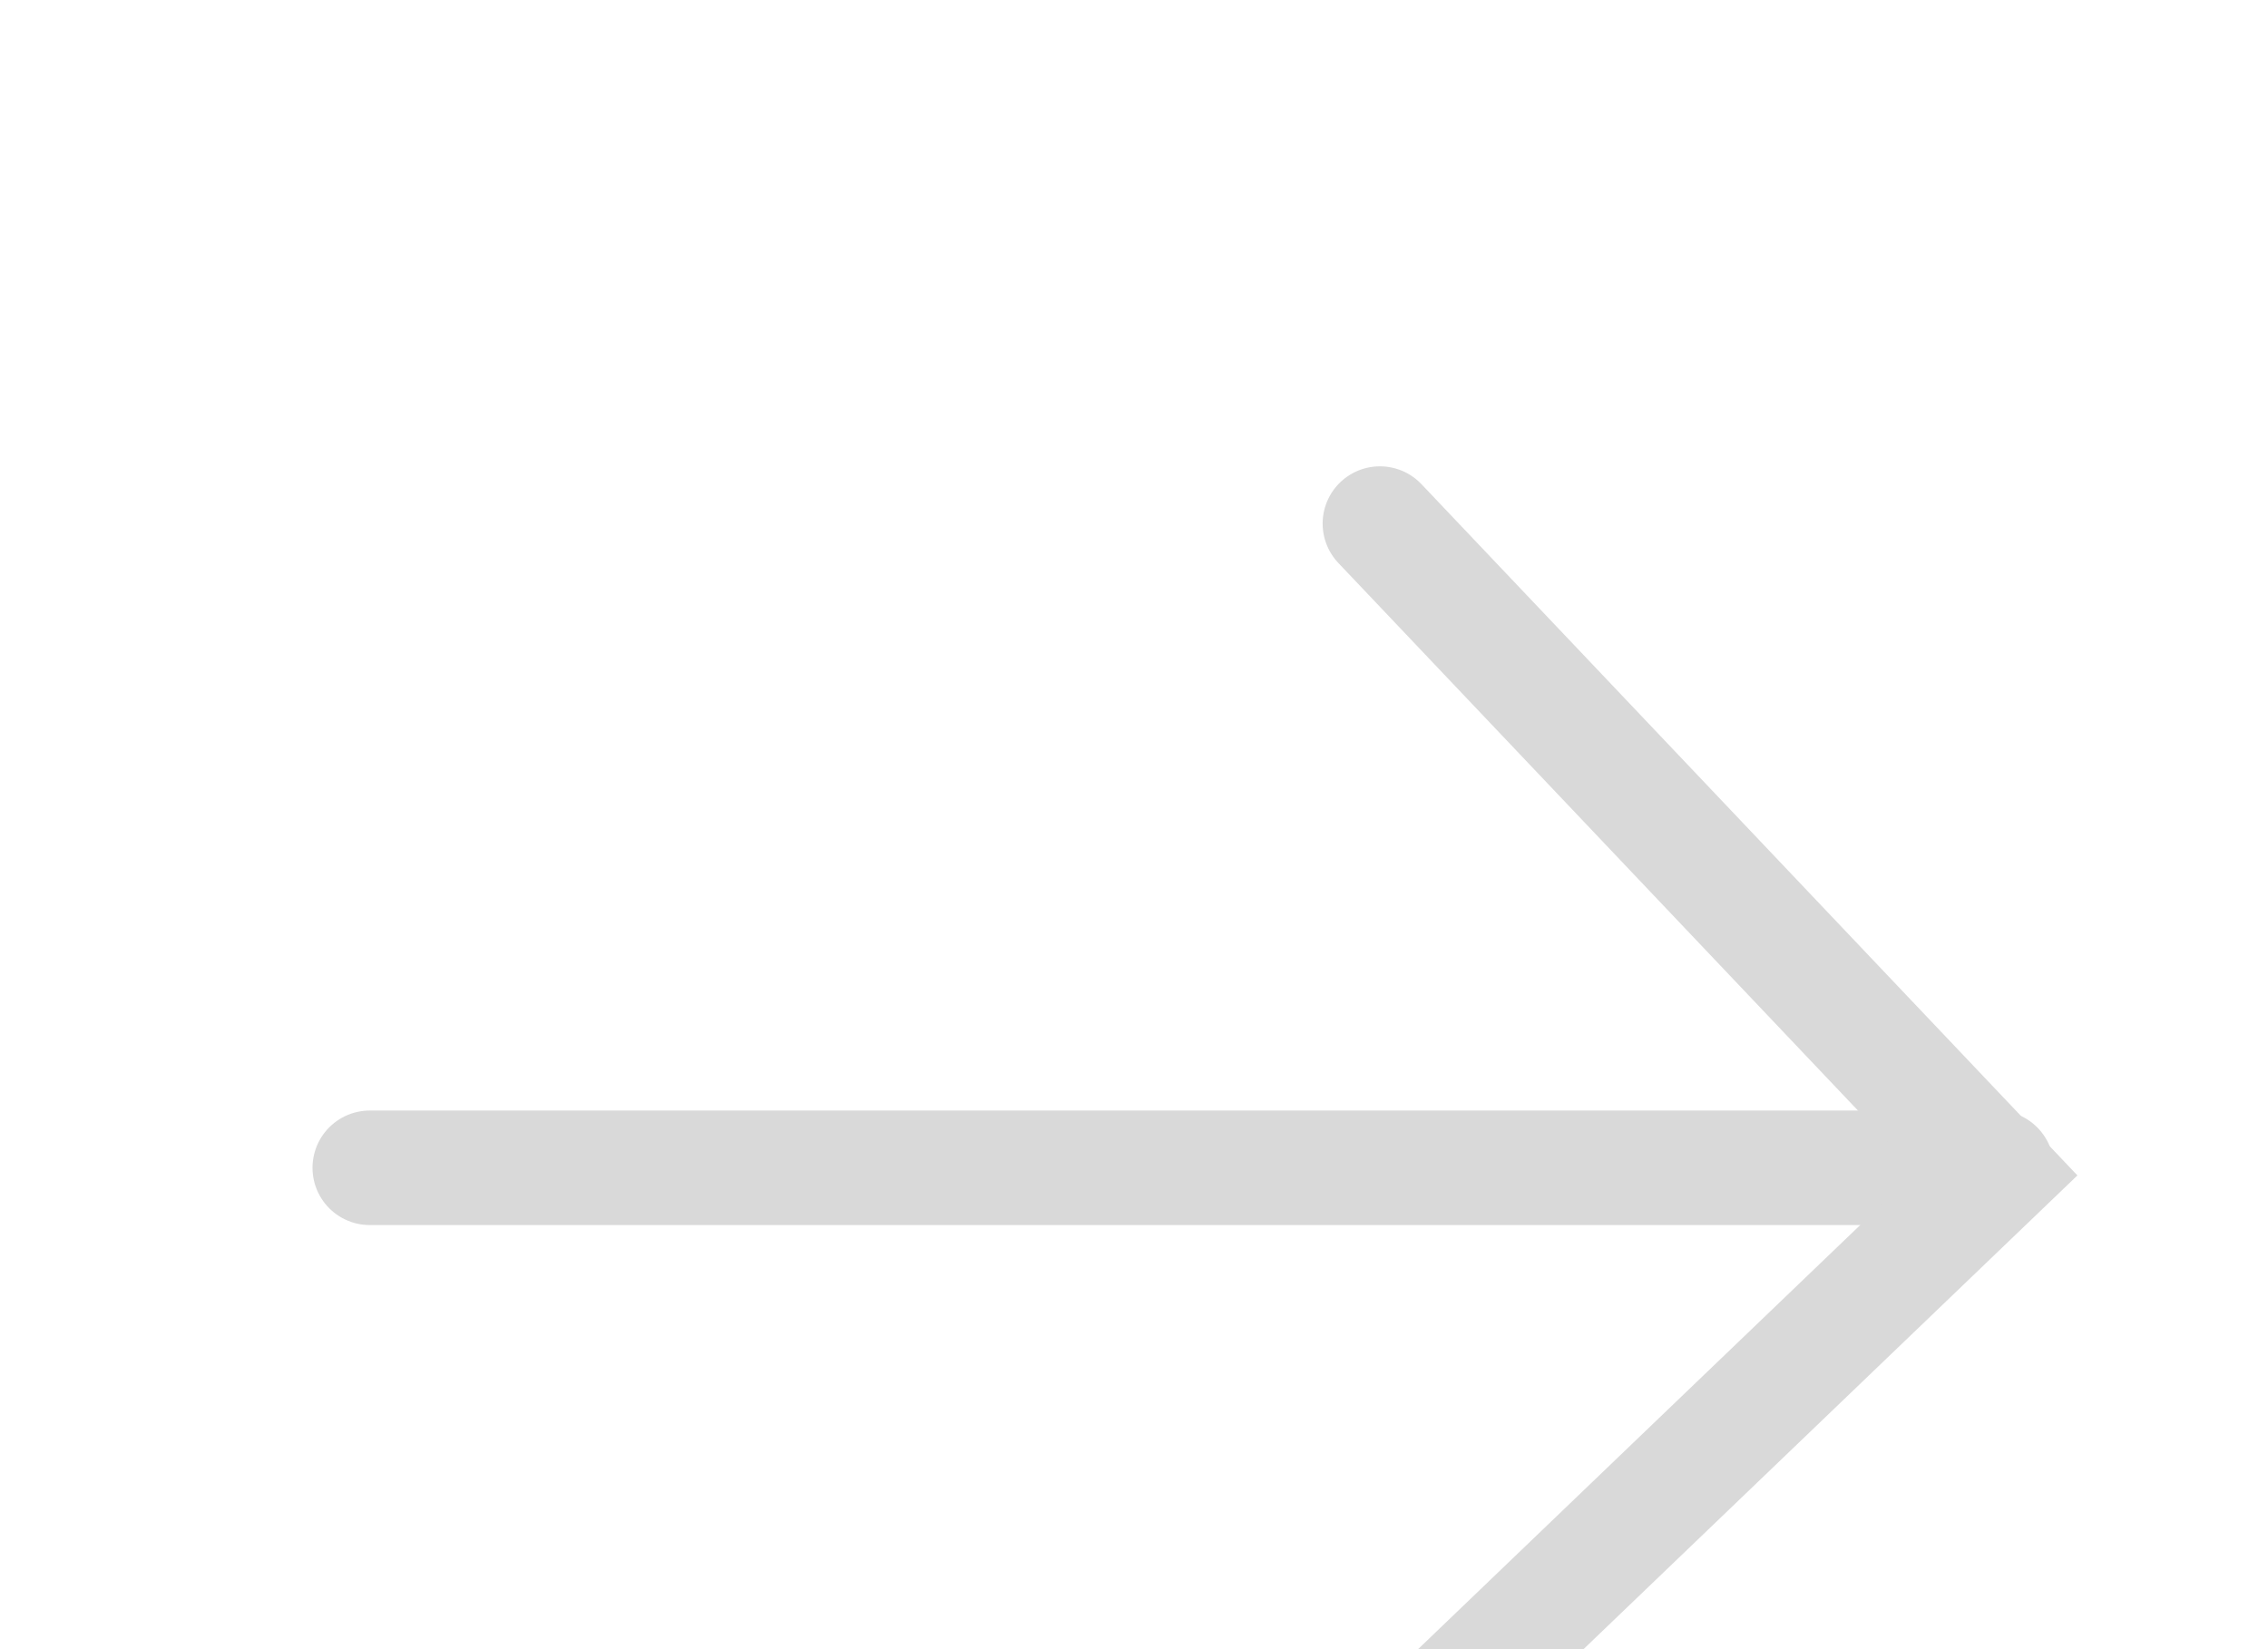 <svg width="99" height="72" viewBox="0 0 99 72" fill="none" xmlns="http://www.w3.org/2000/svg">
<path d="M87.156 50.984L16.141 50.984" stroke="#D9D9D9" stroke-width="5" stroke-linecap="round"/>
<path d="M60.234 22.859L87.156 51.234L60.234 77.062" stroke="#D9D9D9" stroke-width="5" stroke-linecap="round"/>
</svg>

